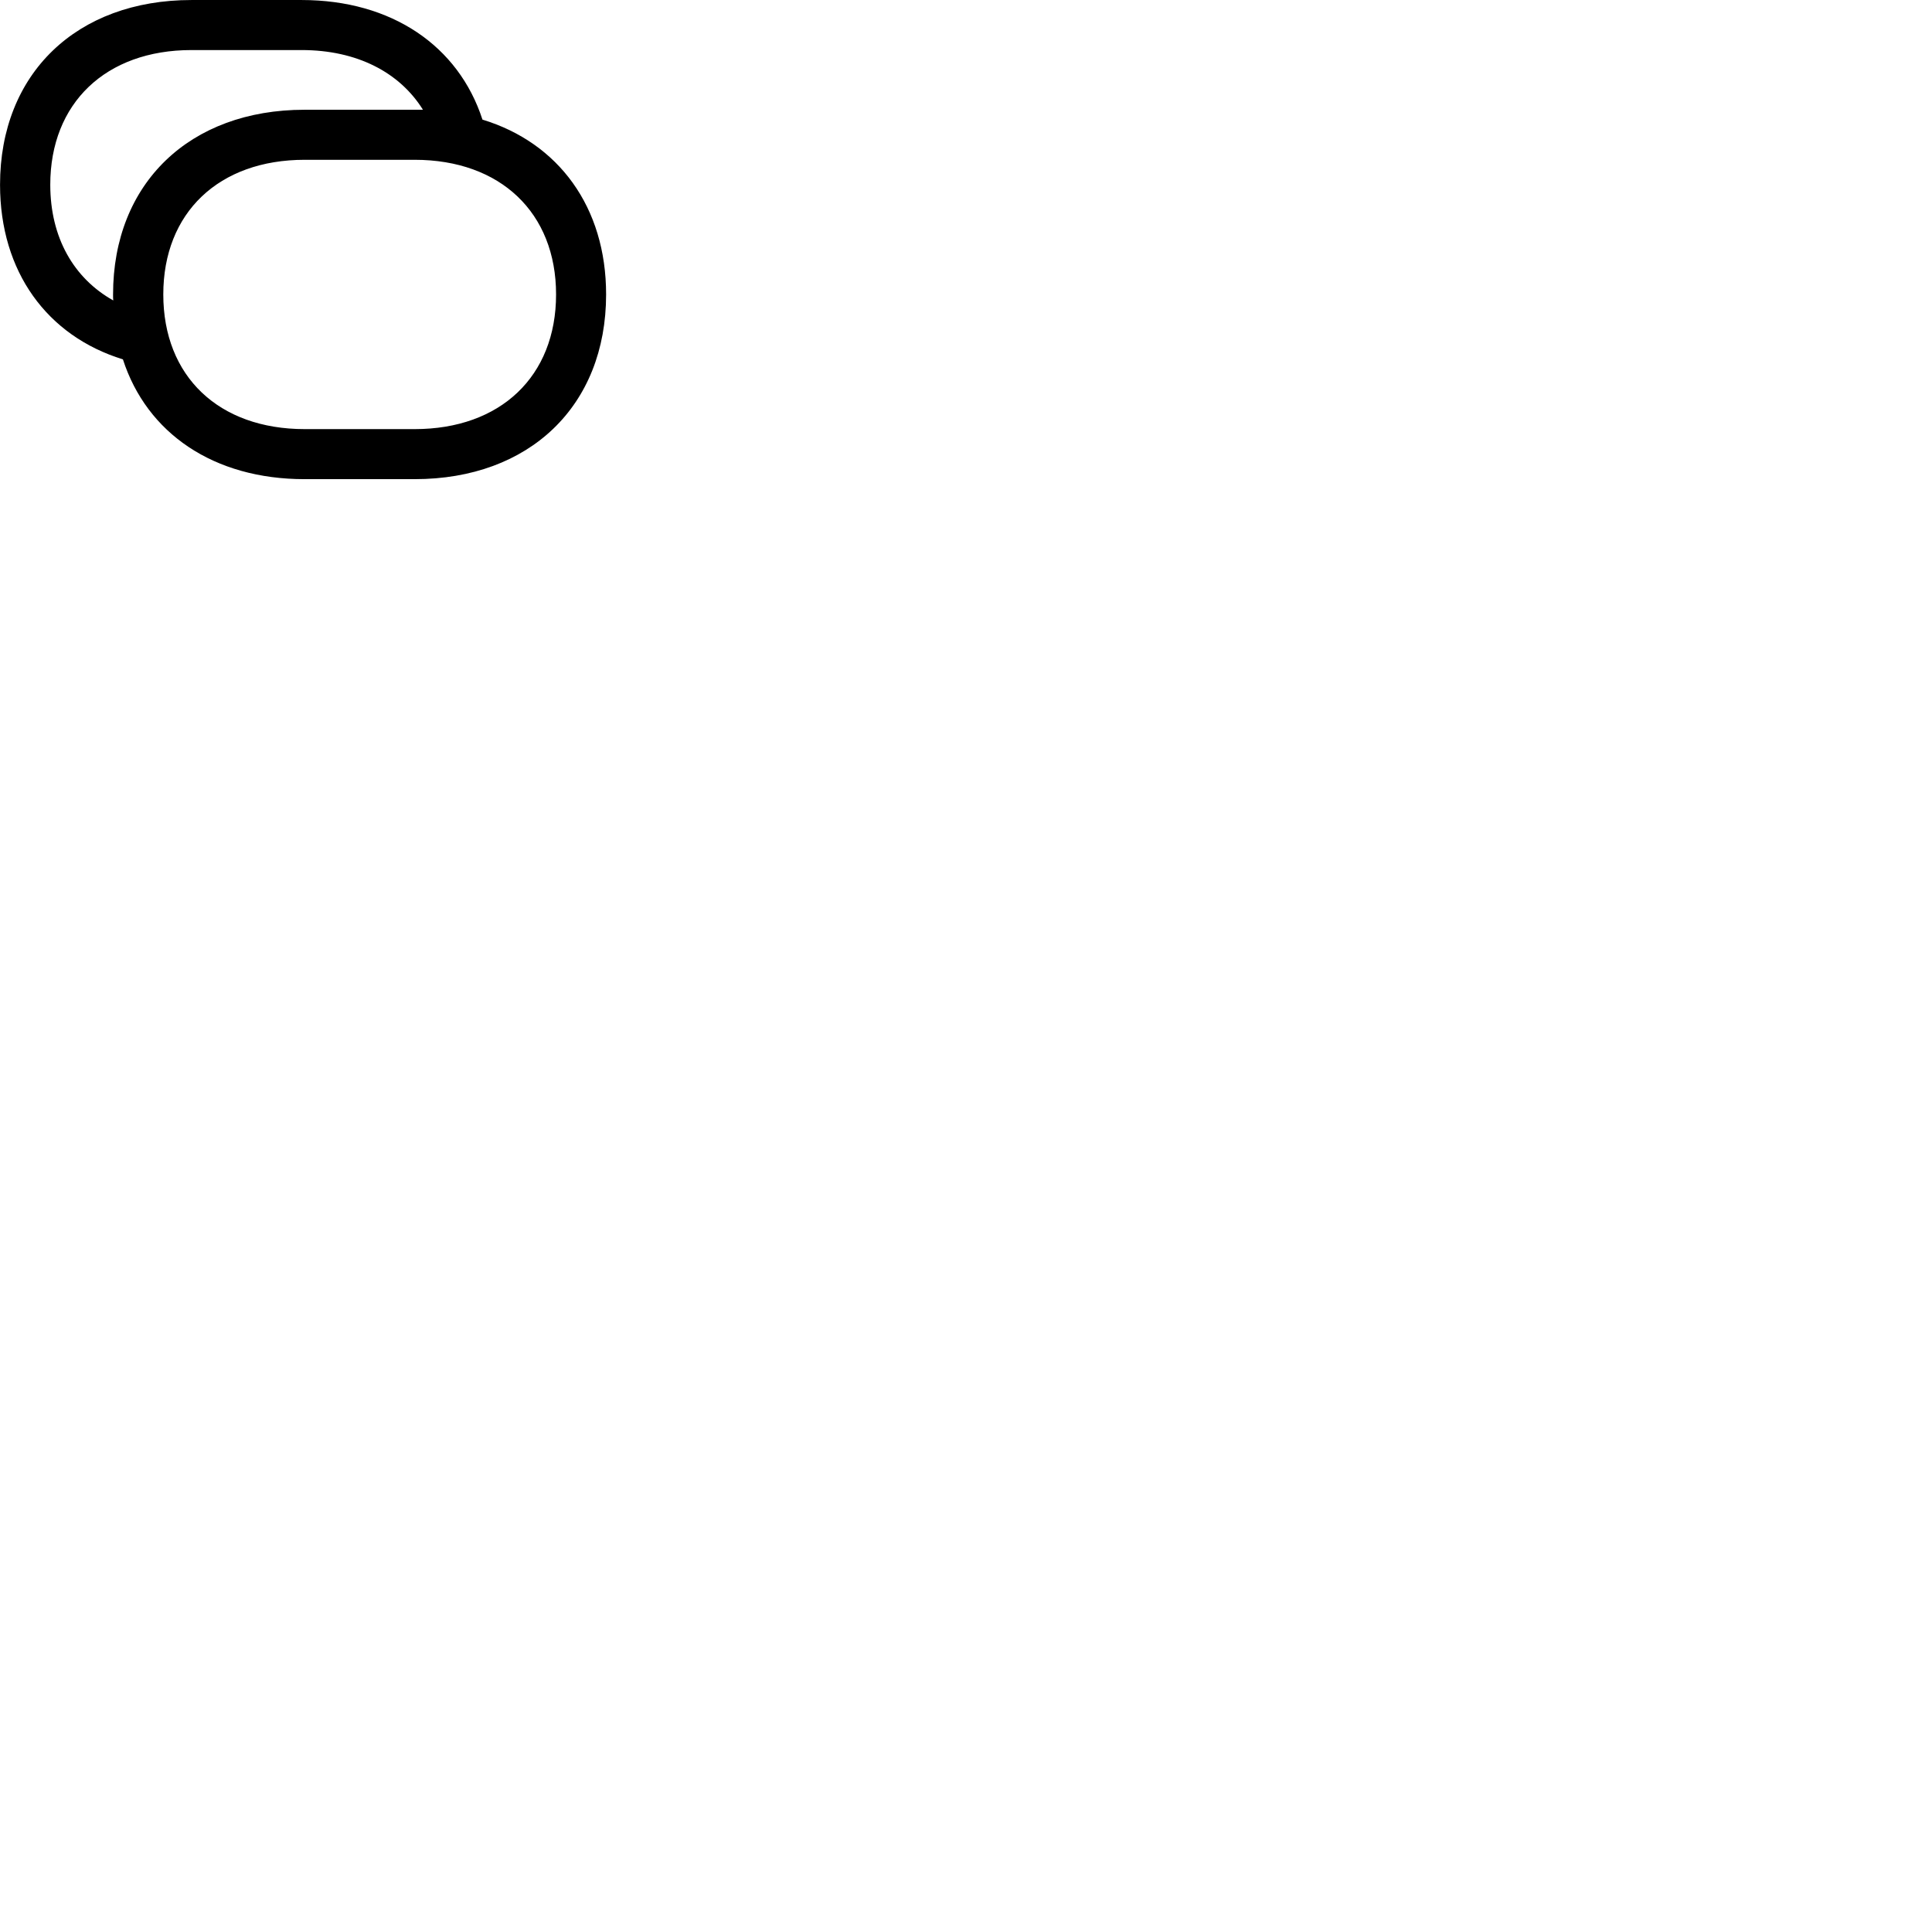 
        <svg xmlns="http://www.w3.org/2000/svg" viewBox="0 0 100 100">
            <path d="M0.002 9.561C0.002 14.071 2.442 17.391 6.362 18.601C7.602 22.431 11.062 24.801 15.762 24.801H21.462C27.402 24.801 31.372 21.011 31.372 15.241C31.372 10.721 28.912 7.391 24.972 6.191C23.732 2.371 20.272 0.001 15.612 0.001H9.912C3.962 0.001 0.002 3.811 0.002 9.561ZM5.852 15.241C5.852 15.351 5.852 15.461 5.862 15.551C3.812 14.401 2.602 12.291 2.602 9.561C2.602 5.341 5.472 2.591 9.912 2.591H15.612C18.472 2.591 20.682 3.741 21.892 5.681C21.742 5.681 21.602 5.681 21.462 5.681H15.762C9.812 5.681 5.852 9.491 5.852 15.241ZM8.452 15.241C8.452 11.011 11.322 8.271 15.772 8.271H21.462C25.902 8.271 28.782 11.011 28.782 15.241C28.782 19.481 25.902 22.211 21.462 22.211H15.772C11.322 22.211 8.452 19.481 8.452 15.241Z" />
        </svg>
    